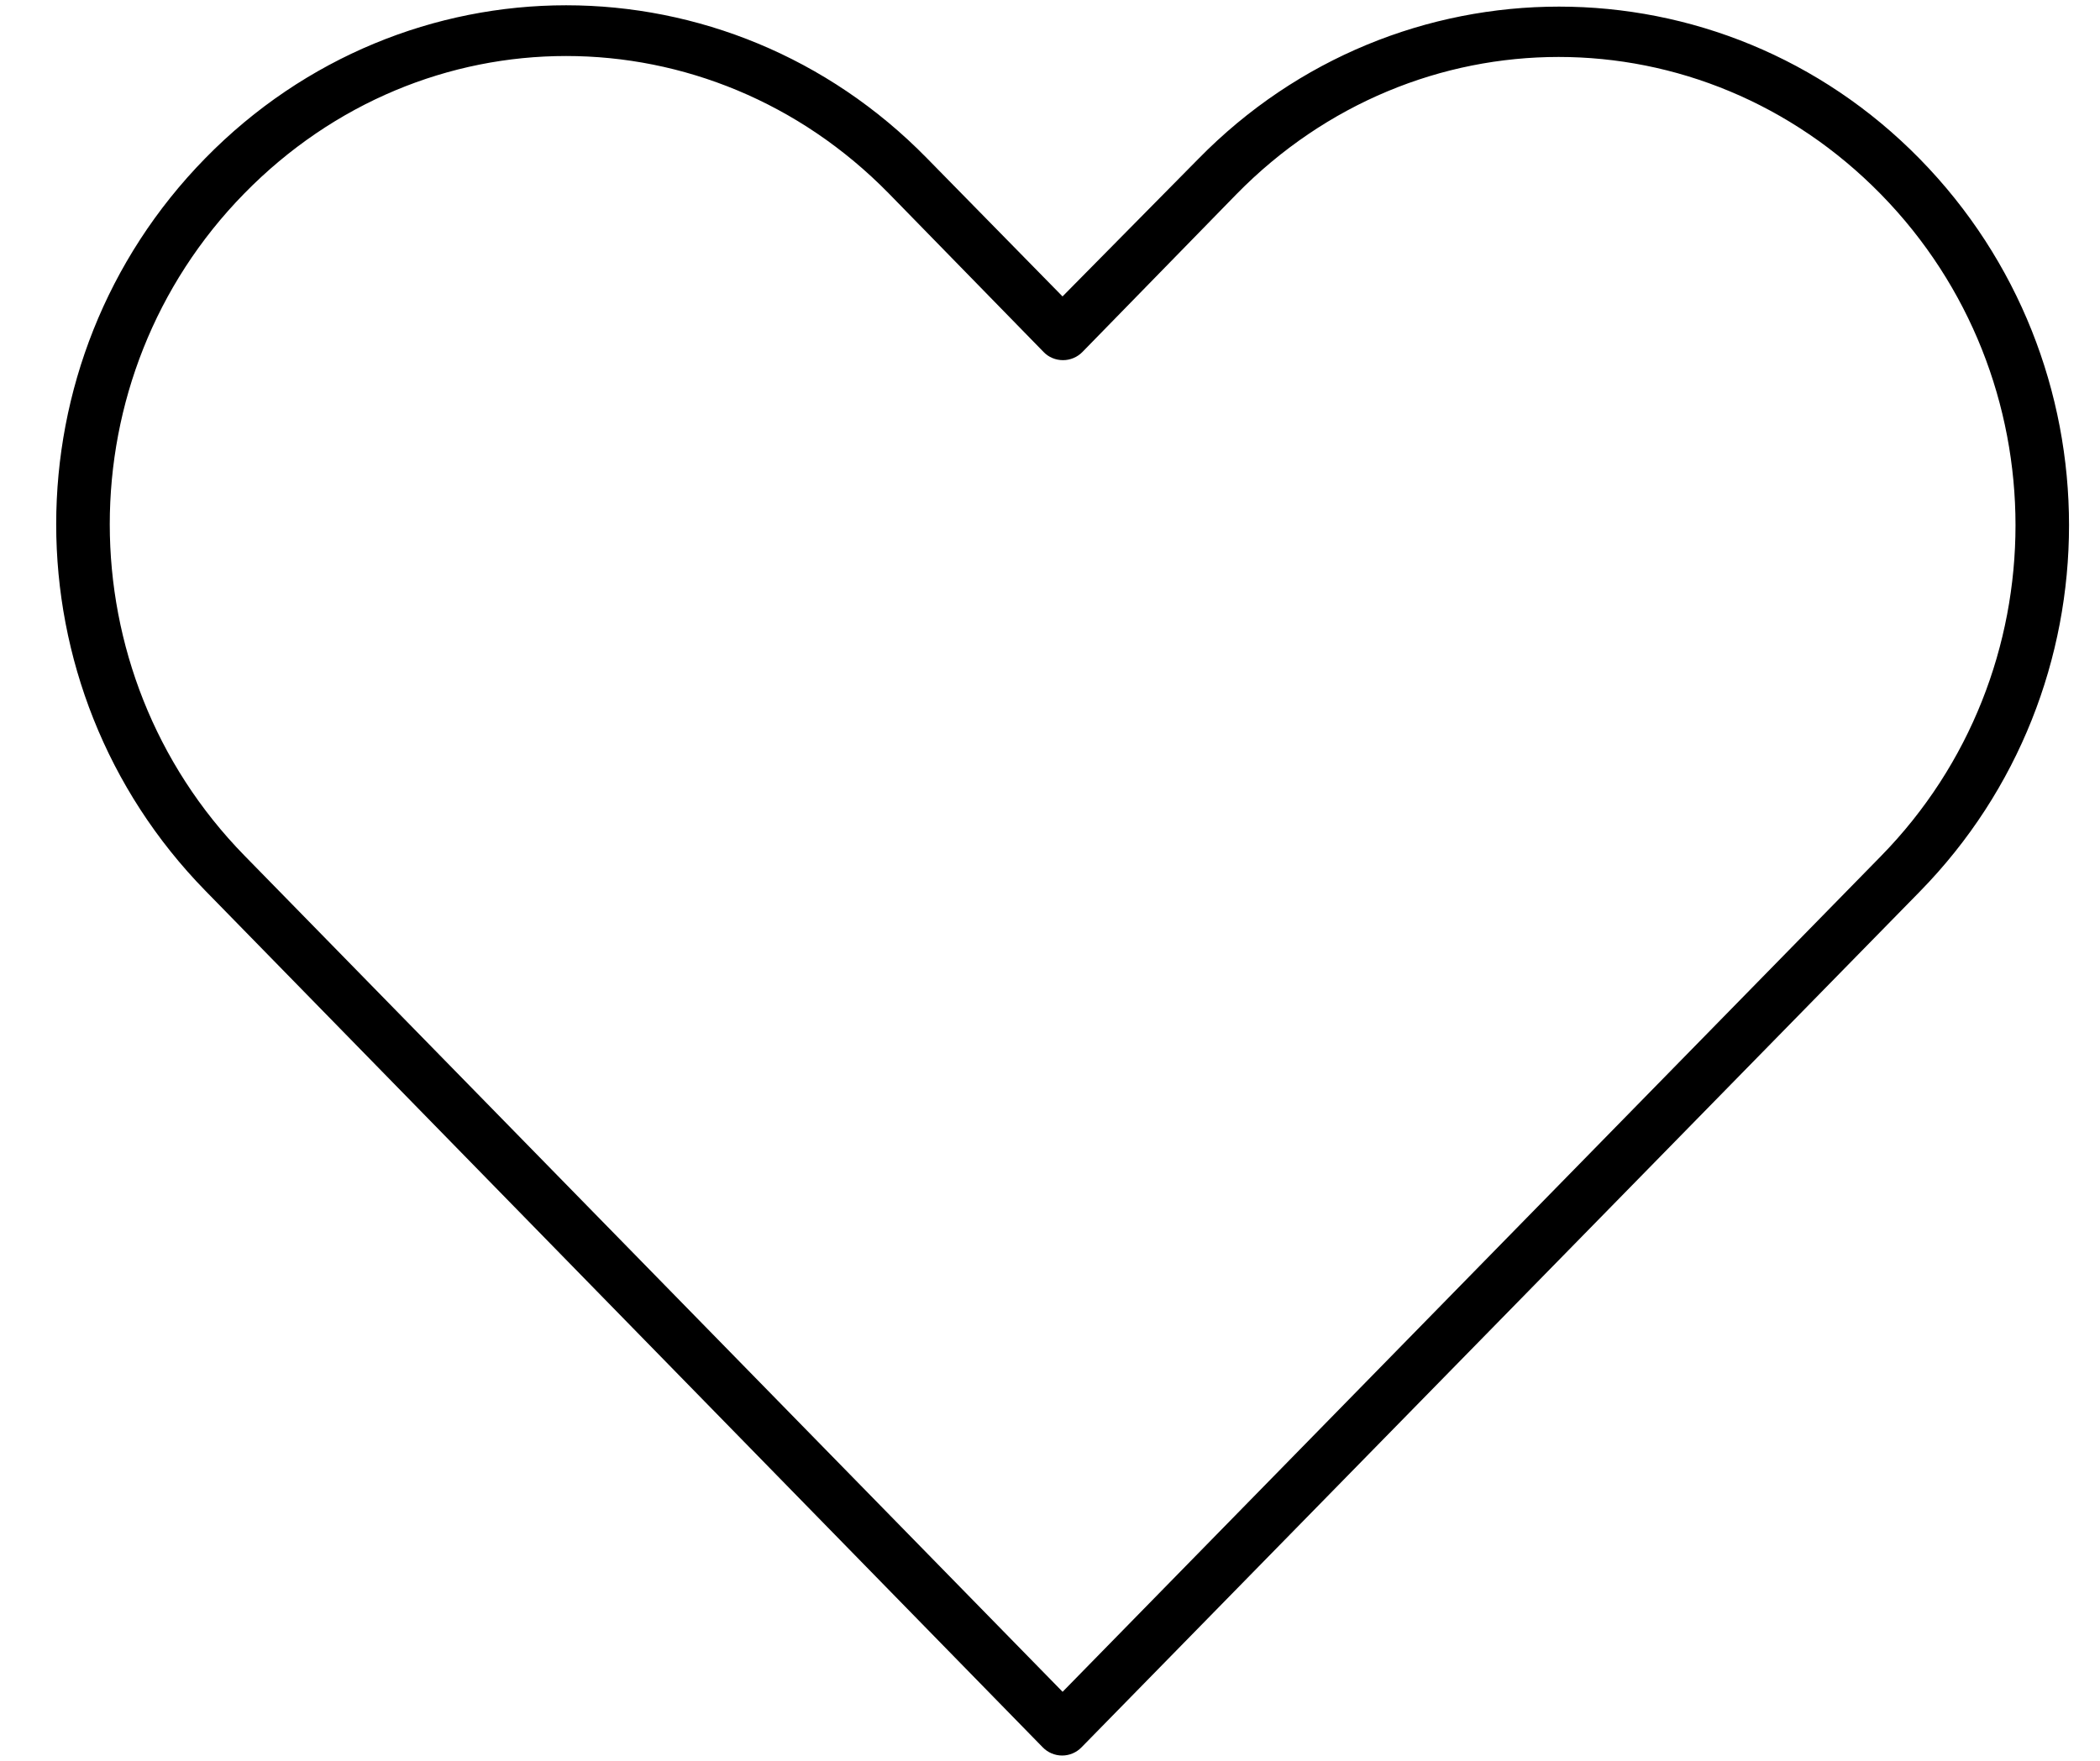 <svg width="31" height="26" viewBox="0 0 31 26" fill="none" xmlns="http://www.w3.org/2000/svg">
<path d="M8.357 0.078C6.429 0.078 4.5 0.836 3.032 2.335C0.094 5.333 0.097 10.151 3.032 13.153L15.392 25.8C15.466 25.877 15.57 25.922 15.68 25.922C15.788 25.922 15.892 25.877 15.966 25.8C20.092 21.589 24.214 17.376 28.34 13.165C31.277 10.166 31.277 5.345 28.34 2.347C25.402 -0.652 20.626 -0.652 17.689 2.347L15.685 4.377L13.682 2.335C12.214 0.835 10.285 0.078 8.357 0.078L8.357 0.078ZM8.357 0.827C10.075 0.827 11.797 1.505 13.121 2.857L15.405 5.197C15.478 5.274 15.582 5.318 15.692 5.318C15.8 5.318 15.904 5.274 15.979 5.197L18.251 2.869C20.9 0.165 25.117 0.165 27.766 2.869C30.415 5.574 30.415 9.938 27.766 12.642C23.738 16.754 19.713 20.869 15.686 24.981L3.606 12.631C0.96 9.923 0.957 5.561 3.606 2.857C4.93 1.505 6.64 0.827 8.357 0.827L8.357 0.827Z" fill="black"/>
</svg>
